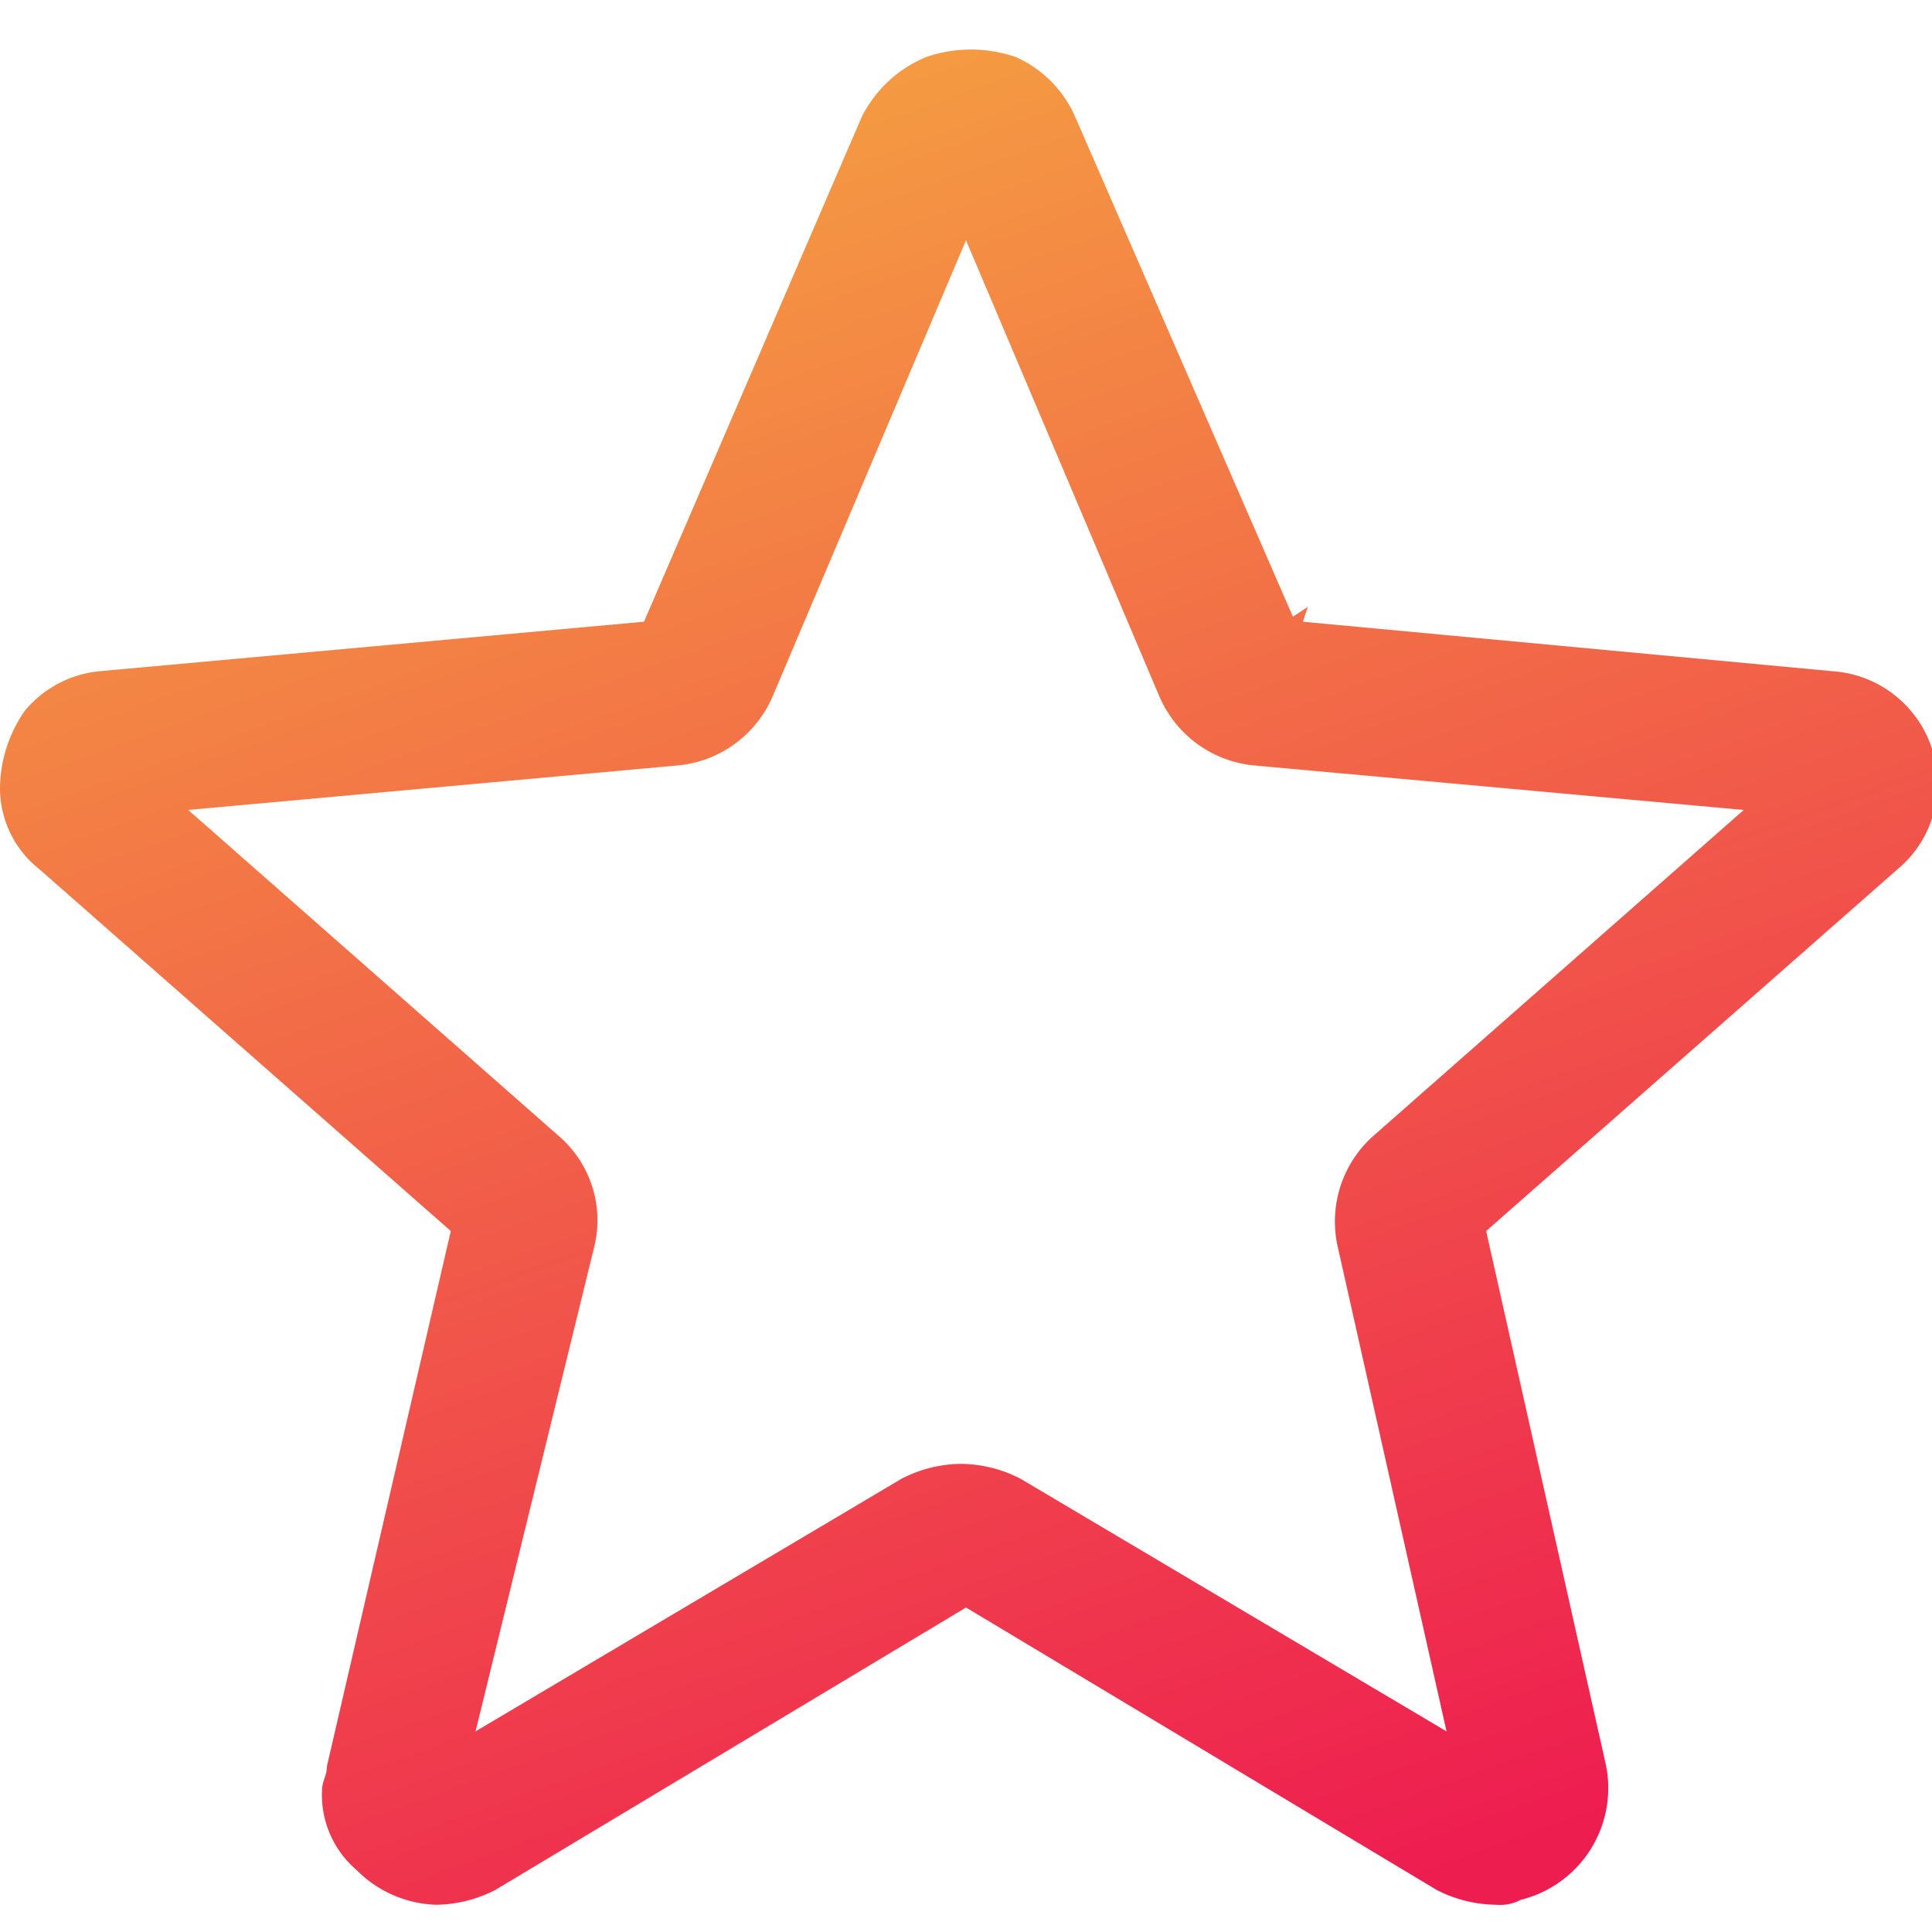 <svg xmlns="http://www.w3.org/2000/svg" xmlns:xlink="http://www.w3.org/1999/xlink" width="39" height="39" viewBox="0 0 39 39">
  <defs>
    <linearGradient id="linear-gradient" x1="0.311" x2="0.682" y2="1" gradientUnits="objectBoundingBox">
      <stop offset="0" stop-color="#f5a341"/>
      <stop offset="1" stop-color="#ee1d50"/>
    </linearGradient>
    <clipPath id="clip-Artboard_52">
      <rect width="39" height="39"/>
    </clipPath>
  </defs>
  <g id="Artboard_52" data-name="Artboard – 52" clip-path="url(#clip-Artboard_52)">
    <path id="star" d="M39.1,15.9A2.273,2.273,0,0,0,37,13.4l-10.7-1,.1-.3-.3.2h0L21.7,2.2A2.342,2.342,0,0,0,20.5,1a2.775,2.775,0,0,0-1.8,0,2.54,2.54,0,0,0-1.3,1.2L13,12.4l-11,1a2.239,2.239,0,0,0-1.5.8A2.767,2.767,0,0,0,0,15.8a2.088,2.088,0,0,0,.8,1.6l8.3,7.3L6.6,35.5c0,.2-.1.3-.1.5a1.99,1.99,0,0,0,.7,1.6,2.36,2.36,0,0,0,1.6.7h0A2.663,2.663,0,0,0,10,38l9.5-5.7L29,38a2.663,2.663,0,0,0,1.2.3.9.9,0,0,0,.5-.1,2.323,2.323,0,0,0,1.7-2.8L30,24.7l8.3-7.3A2.239,2.239,0,0,0,39.1,15.9ZM12,25a2.242,2.242,0,0,0-.7-2.2L3.8,16.2l9.9-.9a2.32,2.32,0,0,0,1.9-1.4l3.9-9.2,3.9,9.2a2.32,2.32,0,0,0,1.9,1.4l9.9.9-7.5,6.6A2.313,2.313,0,0,0,27,25l2.2,9.8-8.6-5.1a2.663,2.663,0,0,0-1.2-.3h0a2.663,2.663,0,0,0-1.2.3L9.6,34.8Z" transform="translate(0 0.15)" fill="url(#linear-gradient)"/>
  </g>
</svg>
